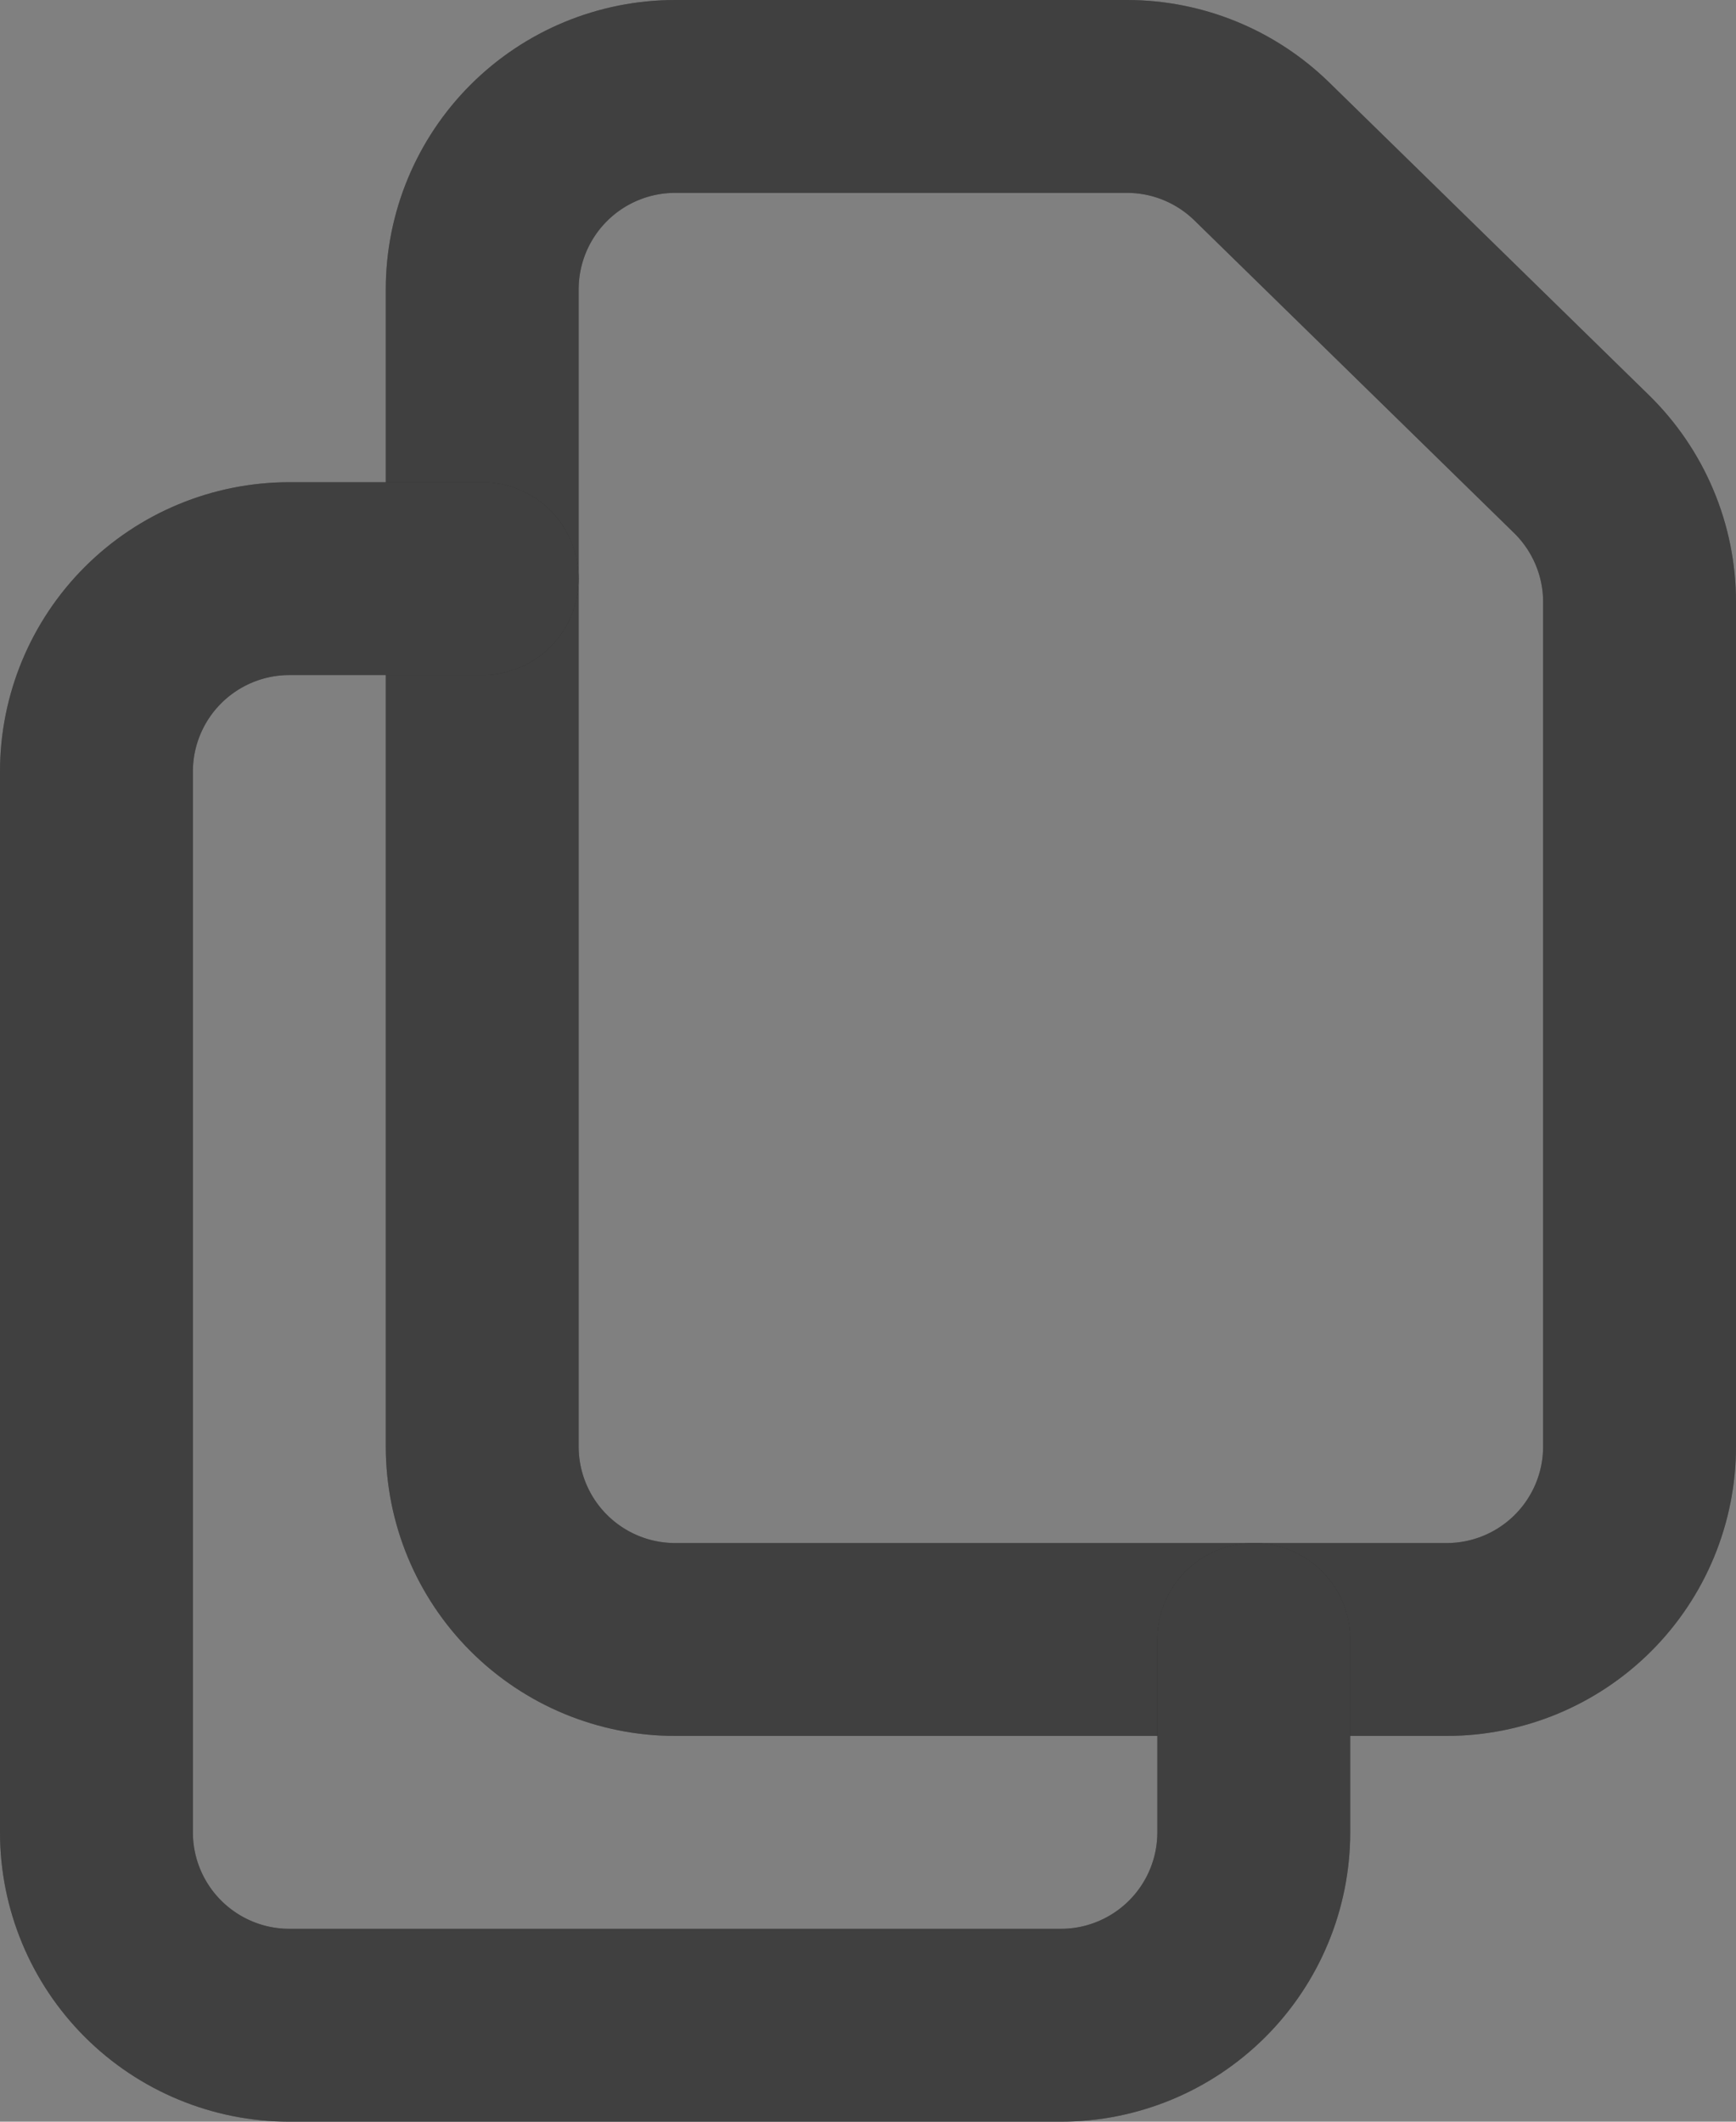 <svg width="18" height="22" viewBox="0 0 18 22" fill="none" xmlns="http://www.w3.org/2000/svg">
<rect x="0" y="0" width="18" height="22" fill="#808080" stroke="none"/>
<path d="M5 3V15C5 15.53 5.211 16.039 5.586 16.414C5.961 16.789 6.47 17 7 17H15C15.53 17 16.039 16.789 16.414 16.414C16.789 16.039 17 15.53 17 15V6.242C17 5.976 16.947 5.712 16.843 5.466C16.74 5.221 16.588 4.998 16.398 4.812L13.083 1.57C12.709 1.205 12.208 1 11.685 1H7C6.47 1 5.961 1.211 5.586 1.586C5.211 1.961 5 2.47 5 3V3Z" stroke="black" stroke-width="2" stroke-linecap="round" stroke-linejoin="round"/>
<path d="M5 3V15C5 15.53 5.211 16.039 5.586 16.414C5.961 16.789 6.47 17 7 17H15C15.53 17 16.039 16.789 16.414 16.414C16.789 16.039 17 15.53 17 15V6.242C17 5.976 16.947 5.712 16.843 5.466C16.74 5.221 16.588 4.998 16.398 4.812L13.083 1.57C12.709 1.205 12.208 1 11.685 1H7C6.47 1 5.961 1.211 5.586 1.586C5.211 1.961 5 2.47 5 3V3Z" stroke="white" stroke-opacity="0.25" stroke-width="2" stroke-linecap="round" stroke-linejoin="round"/>
<path d="M13 17V19C13 19.53 12.789 20.039 12.414 20.414C12.039 20.789 11.53 21 11 21H3C2.47 21 1.961 20.789 1.586 20.414C1.211 20.039 1 19.53 1 19V8C1 7.47 1.211 6.961 1.586 6.586C1.961 6.211 2.47 6 3 6H5" stroke="black" stroke-width="2" stroke-linecap="round" stroke-linejoin="round"/>
<path d="M13 17V19C13 19.53 12.789 20.039 12.414 20.414C12.039 20.789 11.53 21 11 21H3C2.47 21 1.961 20.789 1.586 20.414C1.211 20.039 1 19.53 1 19V8C1 7.47 1.211 6.961 1.586 6.586C1.961 6.211 2.47 6 3 6H5" stroke="white" stroke-opacity="0.25" stroke-width="2" stroke-linecap="round" stroke-linejoin="round"/>
</svg>
